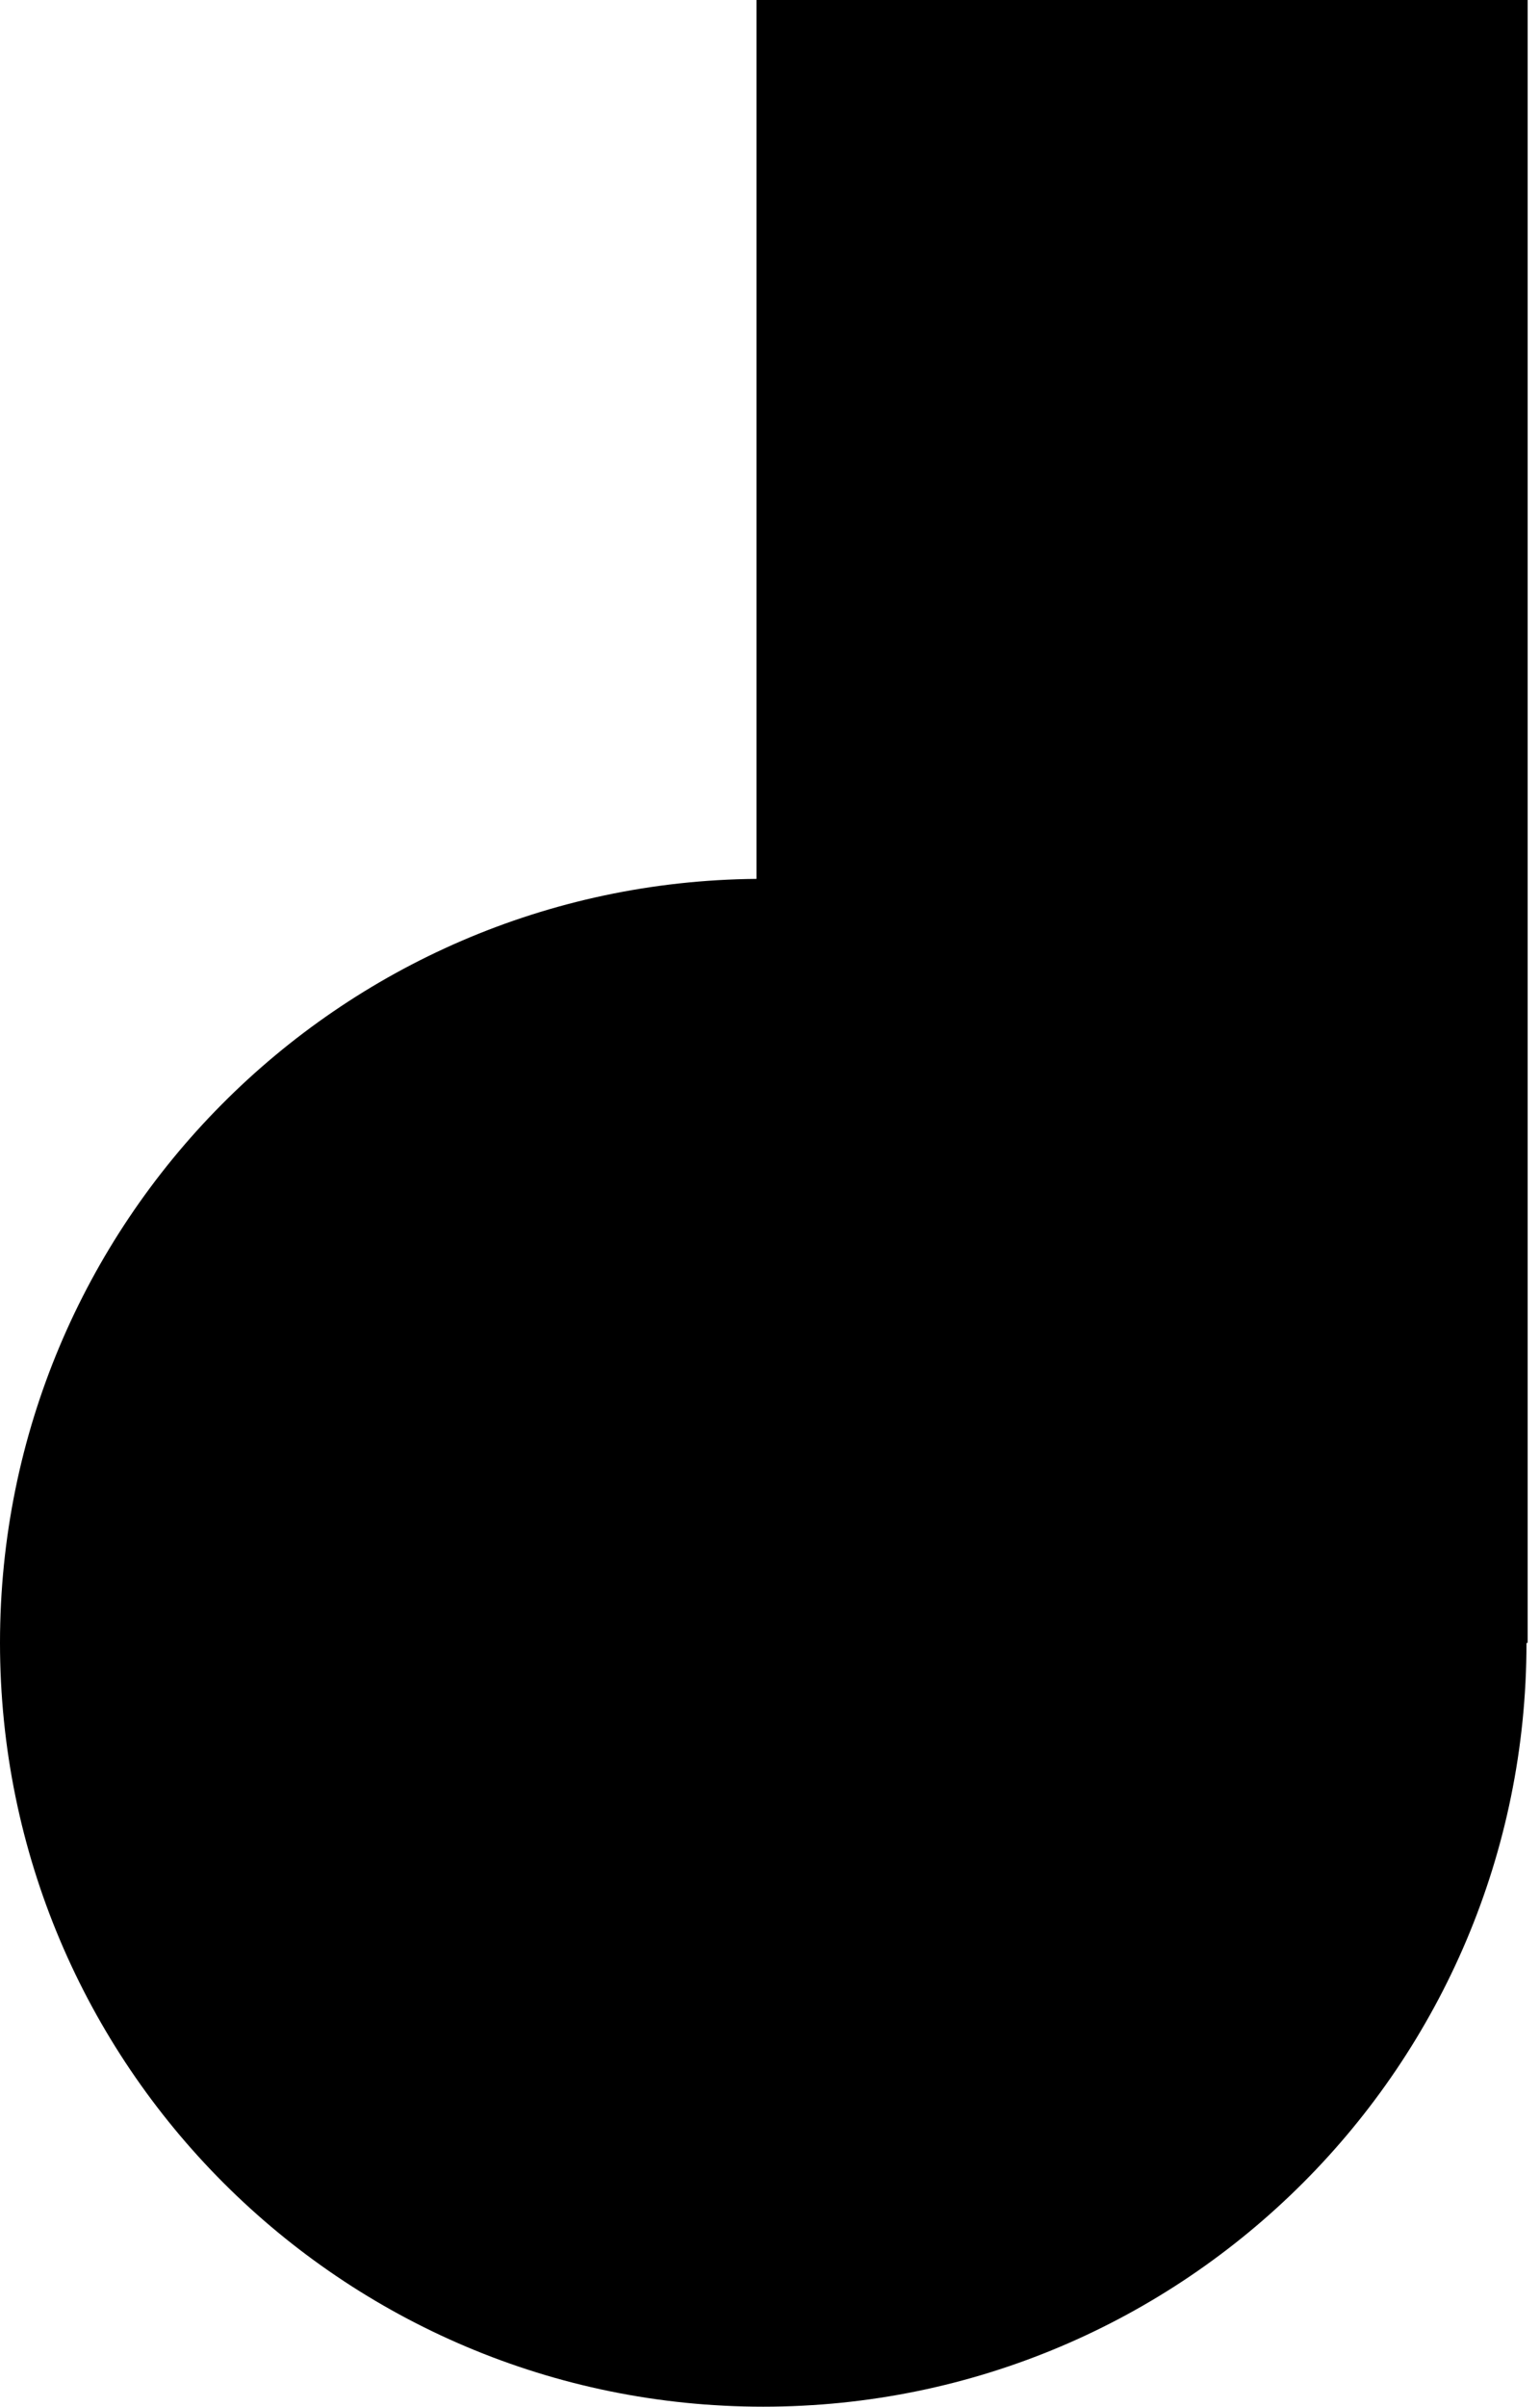 <?xml version="1.0" encoding="UTF-8"?>
<svg width="114px" height="178px" viewBox="0 0 114 178" version="1.1" xmlns="http://www.w3.org/2000/svg" xmlns:xlink="http://www.w3.org/1999/xlink">
    <!-- Generator: Sketch 47.1 (45422) - http://www.bohemiancoding.com/sketch -->
    <title>Combined Shape</title>
    <desc>Created with Sketch.</desc>
    <defs></defs>
    <g id="Page-1" stroke="none" stroke-width="1" fill="none" fill-rule="evenodd">
        <path d="M56,65.002 C25.026,65.271 0,90.463 0,121.5 C0,152.704 25.296,178 56.5,178 C87.701,178 112.995,152.709 113,121.509 L113.087,121.509 L113.087,0 L56,0 L56,65.002 Z" id="Combined-Shape" fill="#000000"></path>
    </g>
</svg>